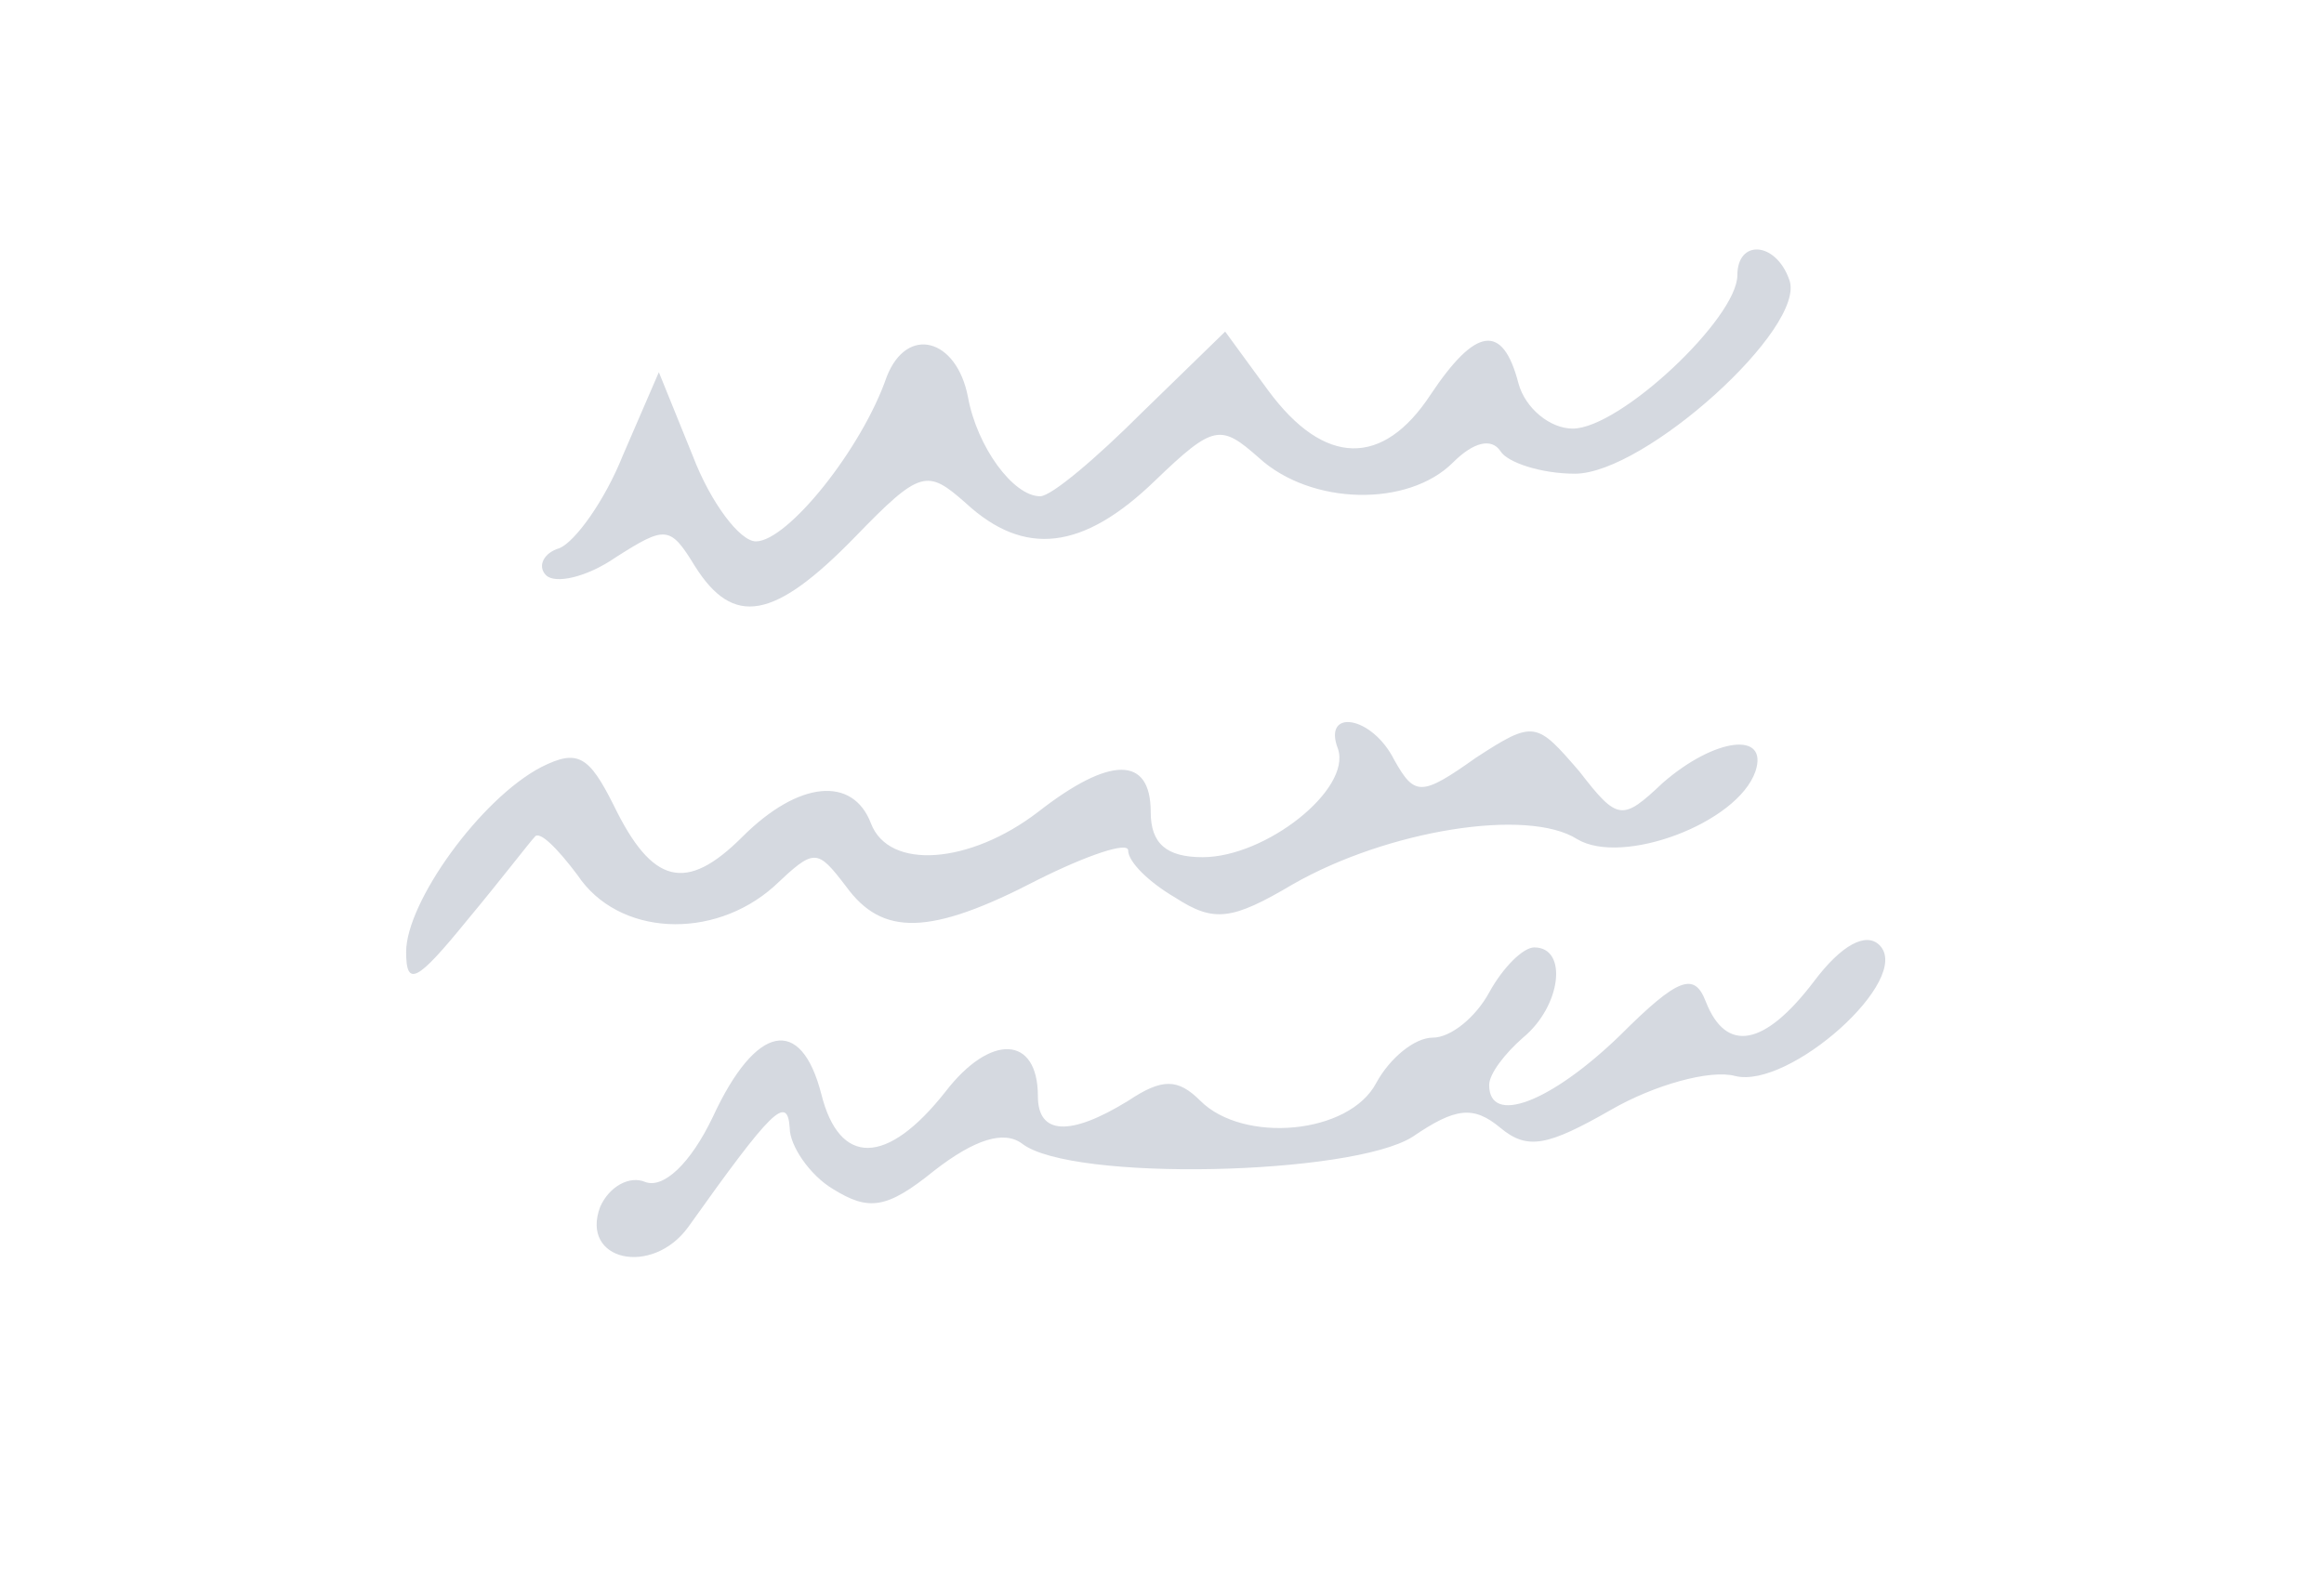<svg xmlns="http://www.w3.org/2000/svg" version="1.0" width="103pt" height="70pt" viewBox="0 0 103 70" preserveAspectRatio="xMidYMid meet">
<g transform="translate(0,70) scale(0.1,-0.1)" fill="#d5d9e0" stroke="none">
<path d="M770 578 c0 -19 -52 -68 -73 -68 -10 0 -21 9 -24 20 -7 27 -19 25 -39 -5 -21 -32 -47 -32 -72 2 l-19 26 -37 -36 c-20 -20 -40 -37 -45 -37 -12 0 -28 22 -32 44 -5 26 -27 32 -36 9 -11 -32 -44 -73 -58 -73 -7 0 -20 17 -28 38 l-15 37 -16 -37 c-8 -20 -21 -38 -28 -41 -7 -2 -10 -8 -6 -12 4 -4 18 -1 31 8 22 14 24 14 35 -4 17 -27 35 -24 71 13 29 30 32 30 49 15 26 -24 52 -21 84 10 26 25 29 25 46 10 23 -21 66 -22 86 -2 9 9 17 11 21 5 3 -5 18 -10 33 -10 31 0 103 65 95 86 -6 17 -23 18 -23 2z" fill="#d5d9e0"/>
<path d="M593 368 c6 -18 -32 -48 -60 -48 -16 0 -23 6 -23 20 0 25 -18 25 -50 0 -30 -23 -66 -26 -74 -5 -8 21 -32 19 -57 -6 -25 -25 -40 -21 -57 14 -11 22 -16 25 -32 17 -27 -14 -60 -60 -60 -82 0 -16 5 -13 27 14 15 18 28 35 30 37 2 3 10 -5 19 -17 18 -27 60 -29 87 -5 18 17 19 17 32 0 16 -22 37 -22 85 3 22 11 40 17 40 13 0 -5 9 -14 21 -21 17 -11 25 -10 52 6 42 24 104 34 126 20 20 -12 71 7 79 30 6 18 -18 15 -41 -5 -18 -17 -20 -17 -37 5 -19 22 -20 23 -46 6 -24 -17 -27 -17 -36 -1 -10 20 -32 23 -25 5z" fill="#d5d9e0"/>
<path d="M804 265 c-22 -29 -39 -32 -48 -9 -5 13 -12 11 -38 -15 -31 -30 -58 -40 -58 -22 0 5 7 14 15 21 17 14 20 40 5 40 -5 0 -14 -9 -20 -20 -6 -11 -17 -20 -25 -20 -8 0 -19 -9 -25 -20 -12 -23 -59 -27 -78 -8 -10 10 -17 10 -32 0 -26 -16 -40 -15 -40 2 0 27 -21 28 -41 2 -26 -33 -47 -33 -55 -1 -9 35 -29 31 -48 -10 -10 -21 -22 -32 -30 -29 -7 3 -16 -2 -20 -11 -9 -24 23 -31 39 -9 37 52 44 59 45 44 0 -8 9 -21 19 -27 16 -10 24 -9 45 8 18 14 31 18 39 12 22 -17 146 -14 173 3 19 13 27 14 39 4 12 -10 21 -8 49 8 19 11 44 18 55 15 24 -6 79 43 64 58 -6 6 -17 0 -29 -16z" fill="#d5d9e0"/>
</g>
</svg>